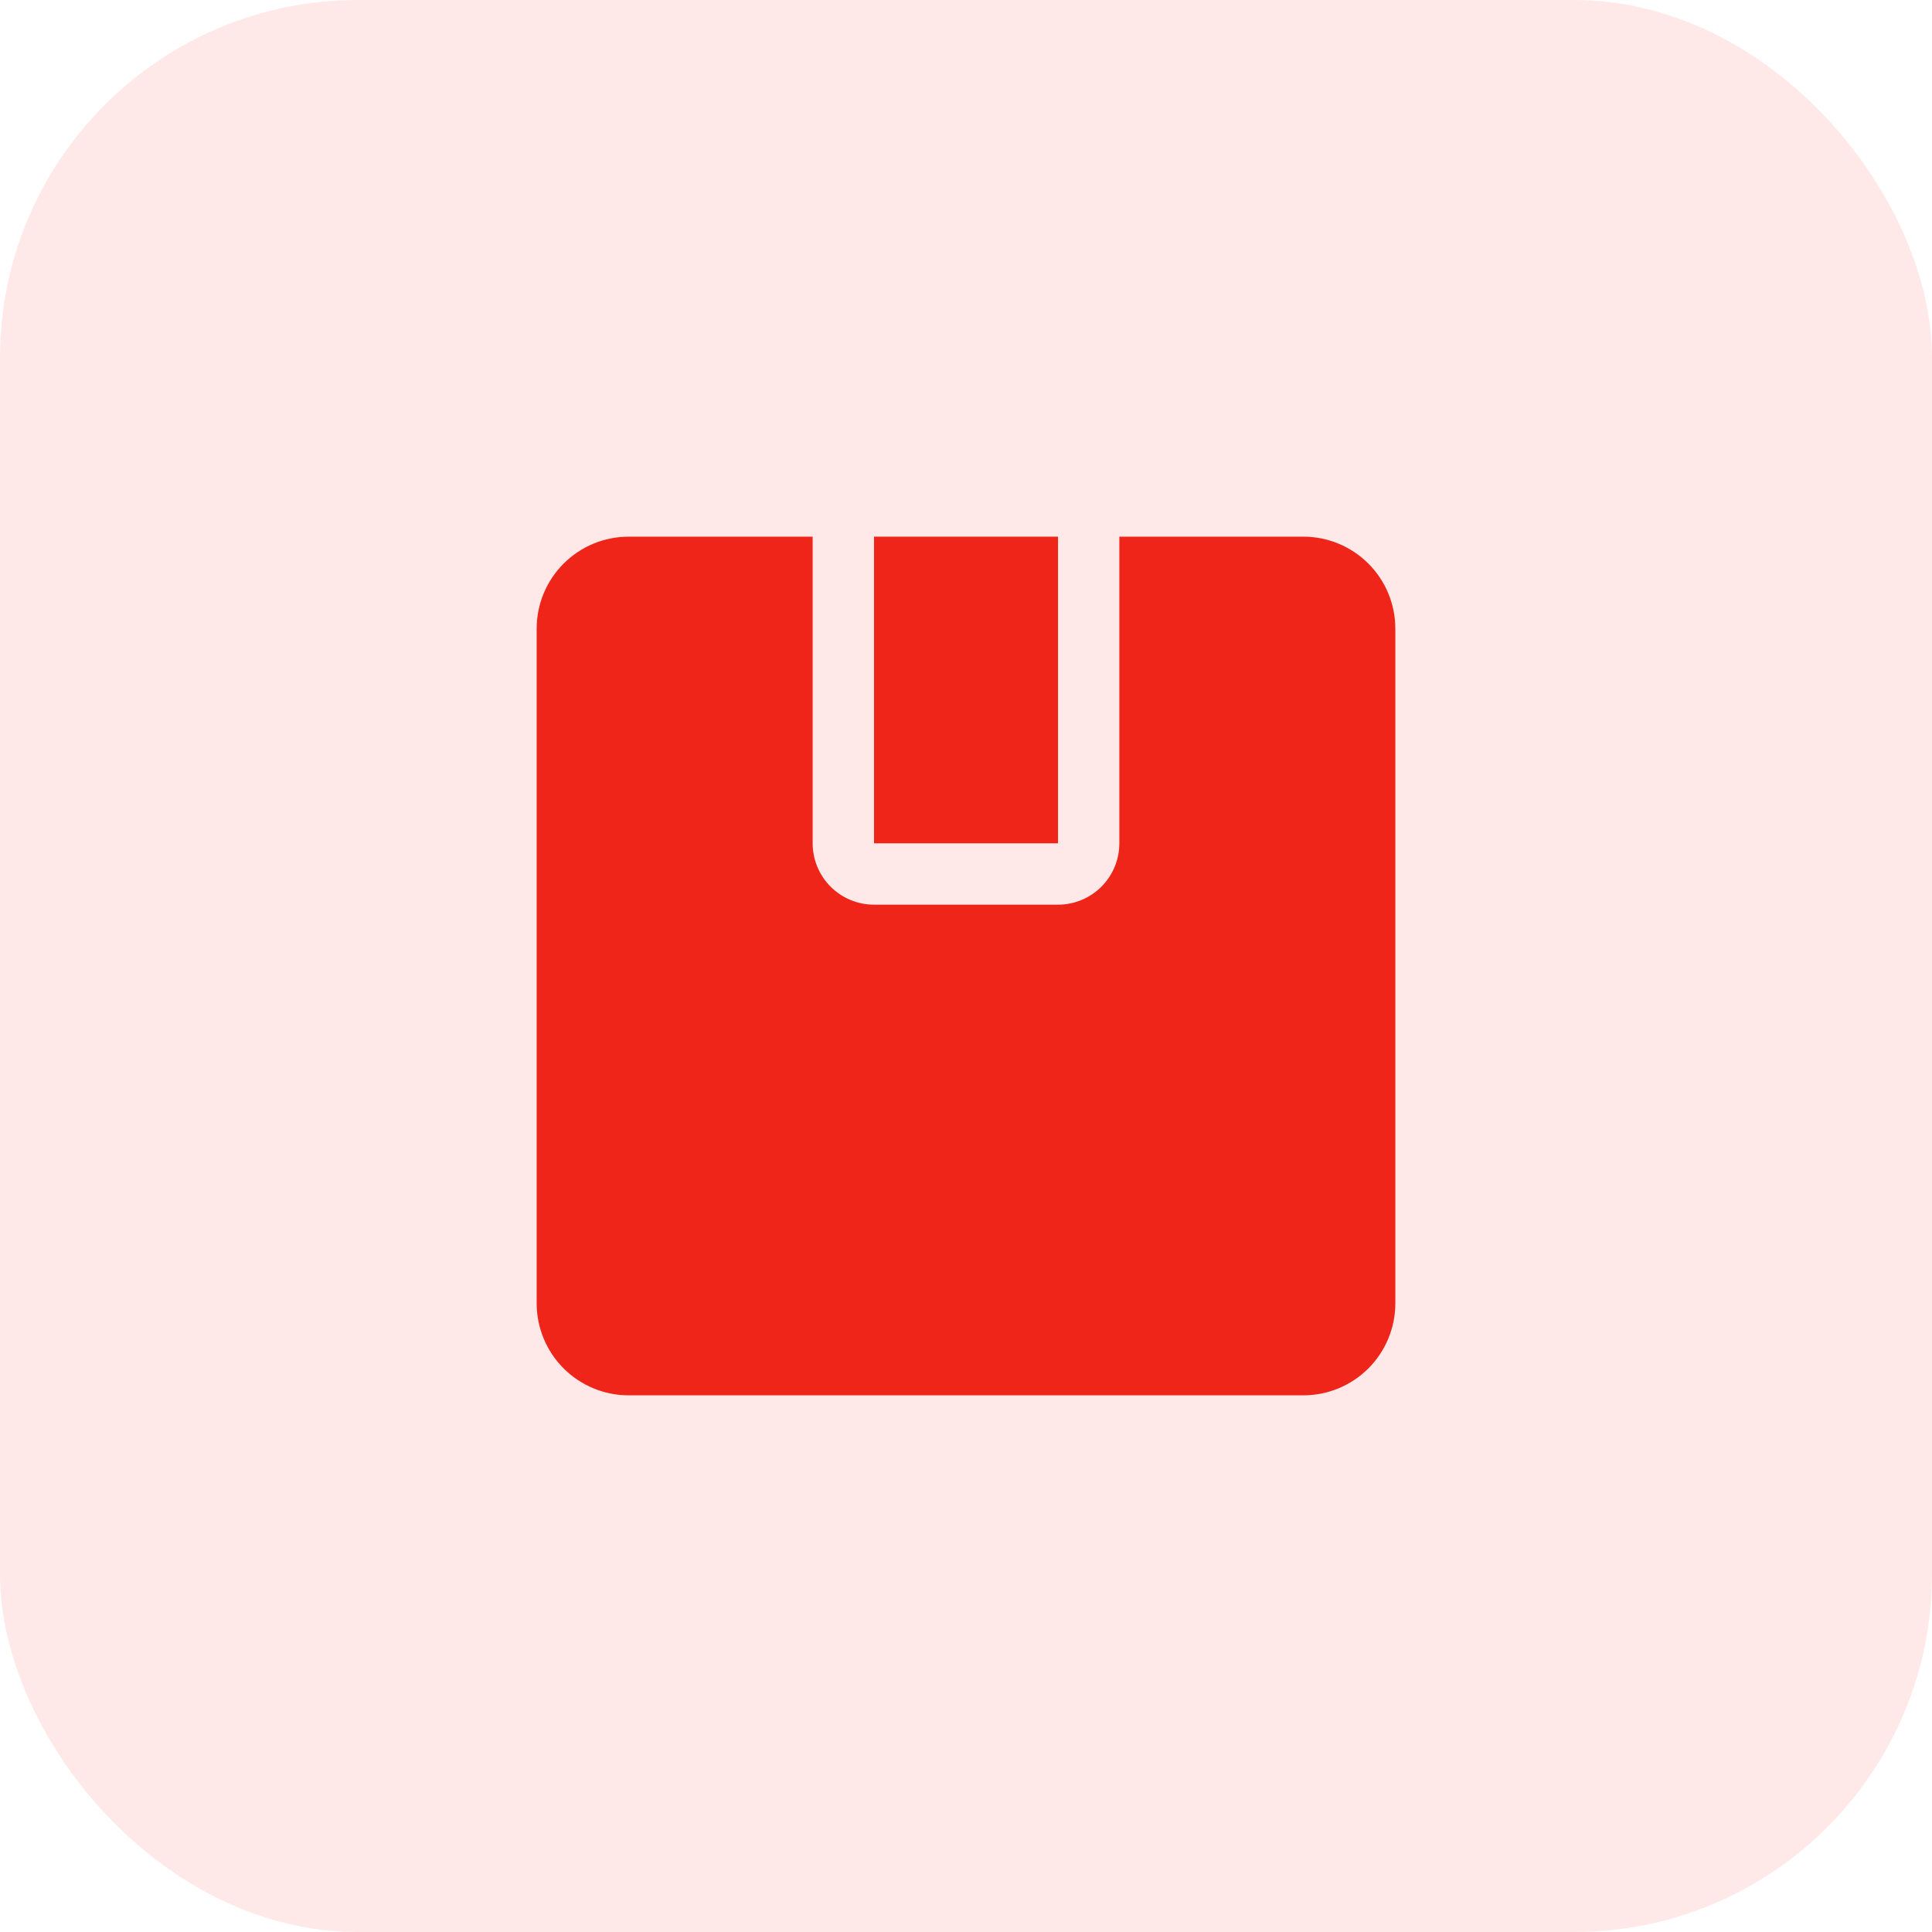 <svg width="54" height="54" viewBox="0 0 54 54" fill="none" xmlns="http://www.w3.org/2000/svg">
<rect width="54" height="54" rx="10" fill="#F0251A" fill-opacity="0.1"/>
<path d="M24.429 15H29.572V23.571H24.429V15Z" fill="#F0251A"/>
<path d="M36.429 15H31.286V23.571C31.286 24.026 31.105 24.462 30.784 24.784C30.462 25.105 30.026 25.286 29.571 25.286H24.429C23.974 25.286 23.538 25.105 23.216 24.784C22.895 24.462 22.714 24.026 22.714 23.571V15H17.571C16.889 15 16.235 15.271 15.753 15.753C15.271 16.235 15 16.889 15 17.571V36.429C15 37.111 15.271 37.765 15.753 38.247C16.235 38.729 16.889 39 17.571 39H36.429C37.111 39 37.765 38.729 38.247 38.247C38.729 37.765 39 37.111 39 36.429V17.571C39 16.889 38.729 16.235 38.247 15.753C37.765 15.271 37.111 15 36.429 15Z" fill="#F0251A"/>
</svg>
